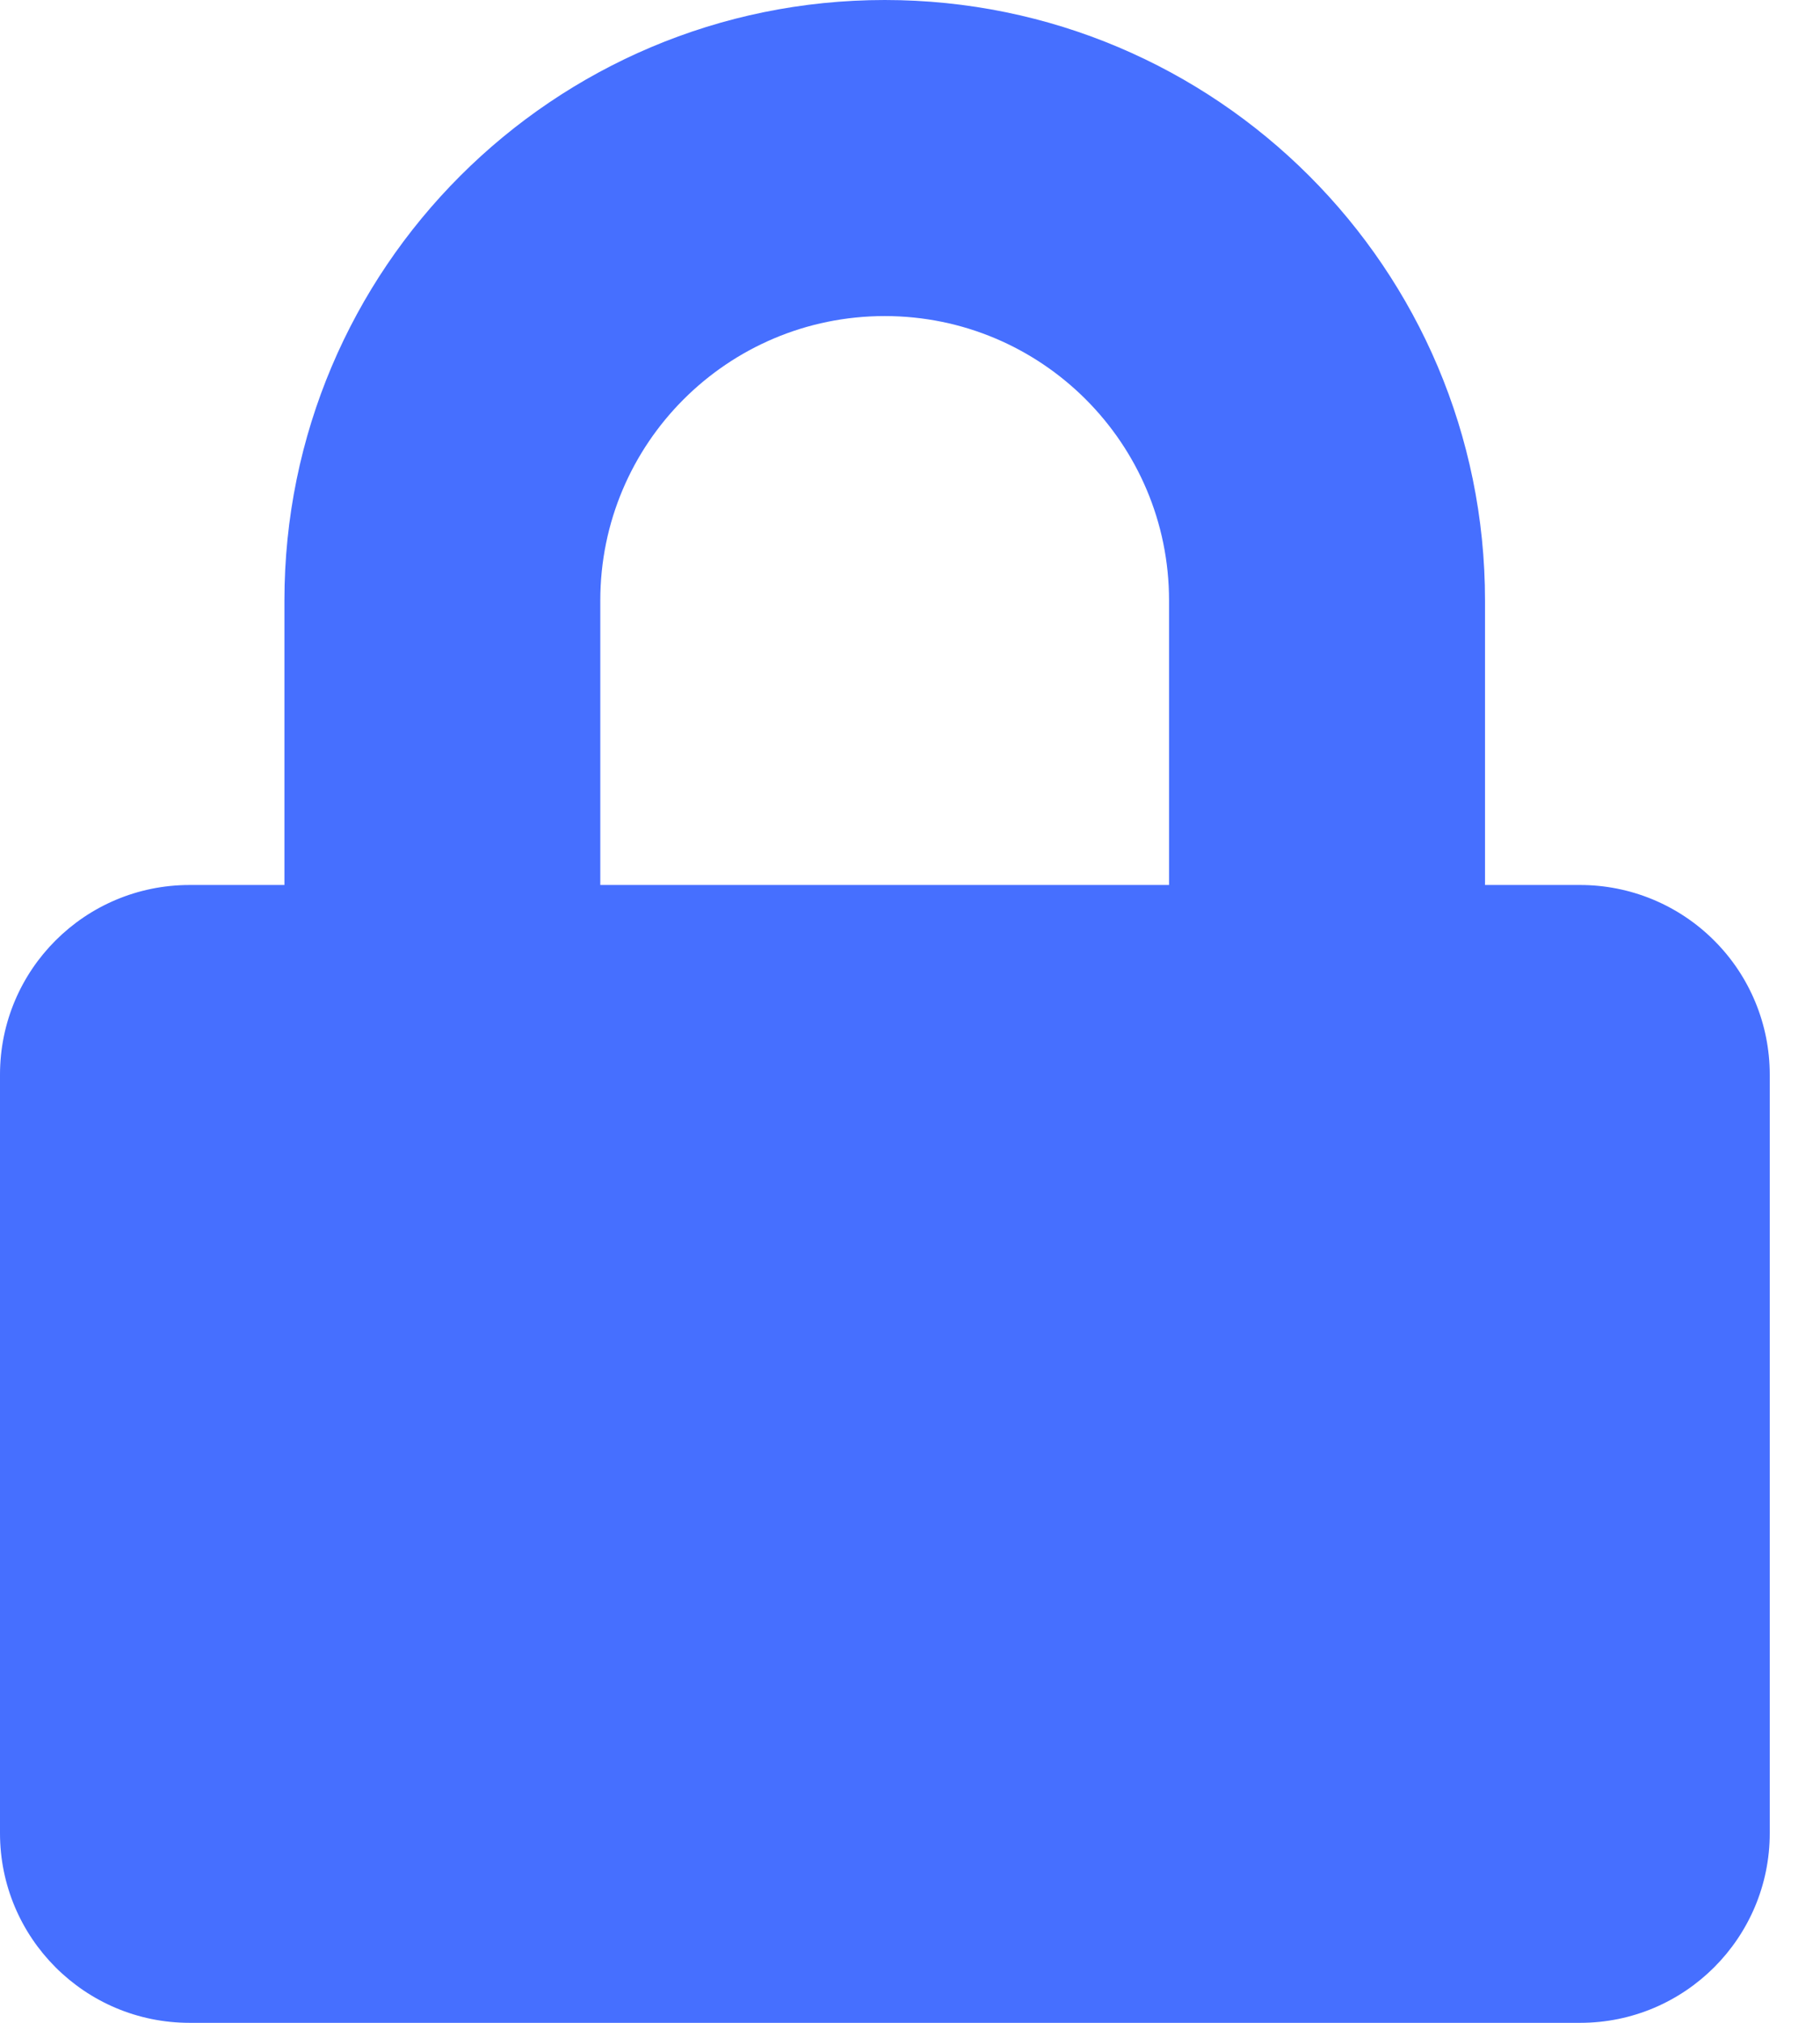<svg width="18" height="20" viewBox="0 0 18 20" fill="none" xmlns="http://www.w3.org/2000/svg">
<path fill-rule="evenodd" clip-rule="evenodd" d="M14.687 8.75H15.624C16.122 8.749 16.6 8.946 16.952 9.298C17.305 9.649 17.503 10.127 17.503 10.625V18.125C17.503 19.16 16.663 20 15.628 20H1.875C0.839 20 0 19.16 0 18.125V10.625C0 9.589 0.839 8.75 1.875 8.75H2.813V5.937C2.813 2.658 5.471 0 8.75 0C12.029 0 14.687 2.658 14.687 5.937V8.75ZM5.937 5.937V8.75H11.562V5.937C11.562 4.384 10.303 3.125 8.75 3.125C7.196 3.125 5.937 4.384 5.937 5.937Z" fill="#466FFF"/>
</svg>
